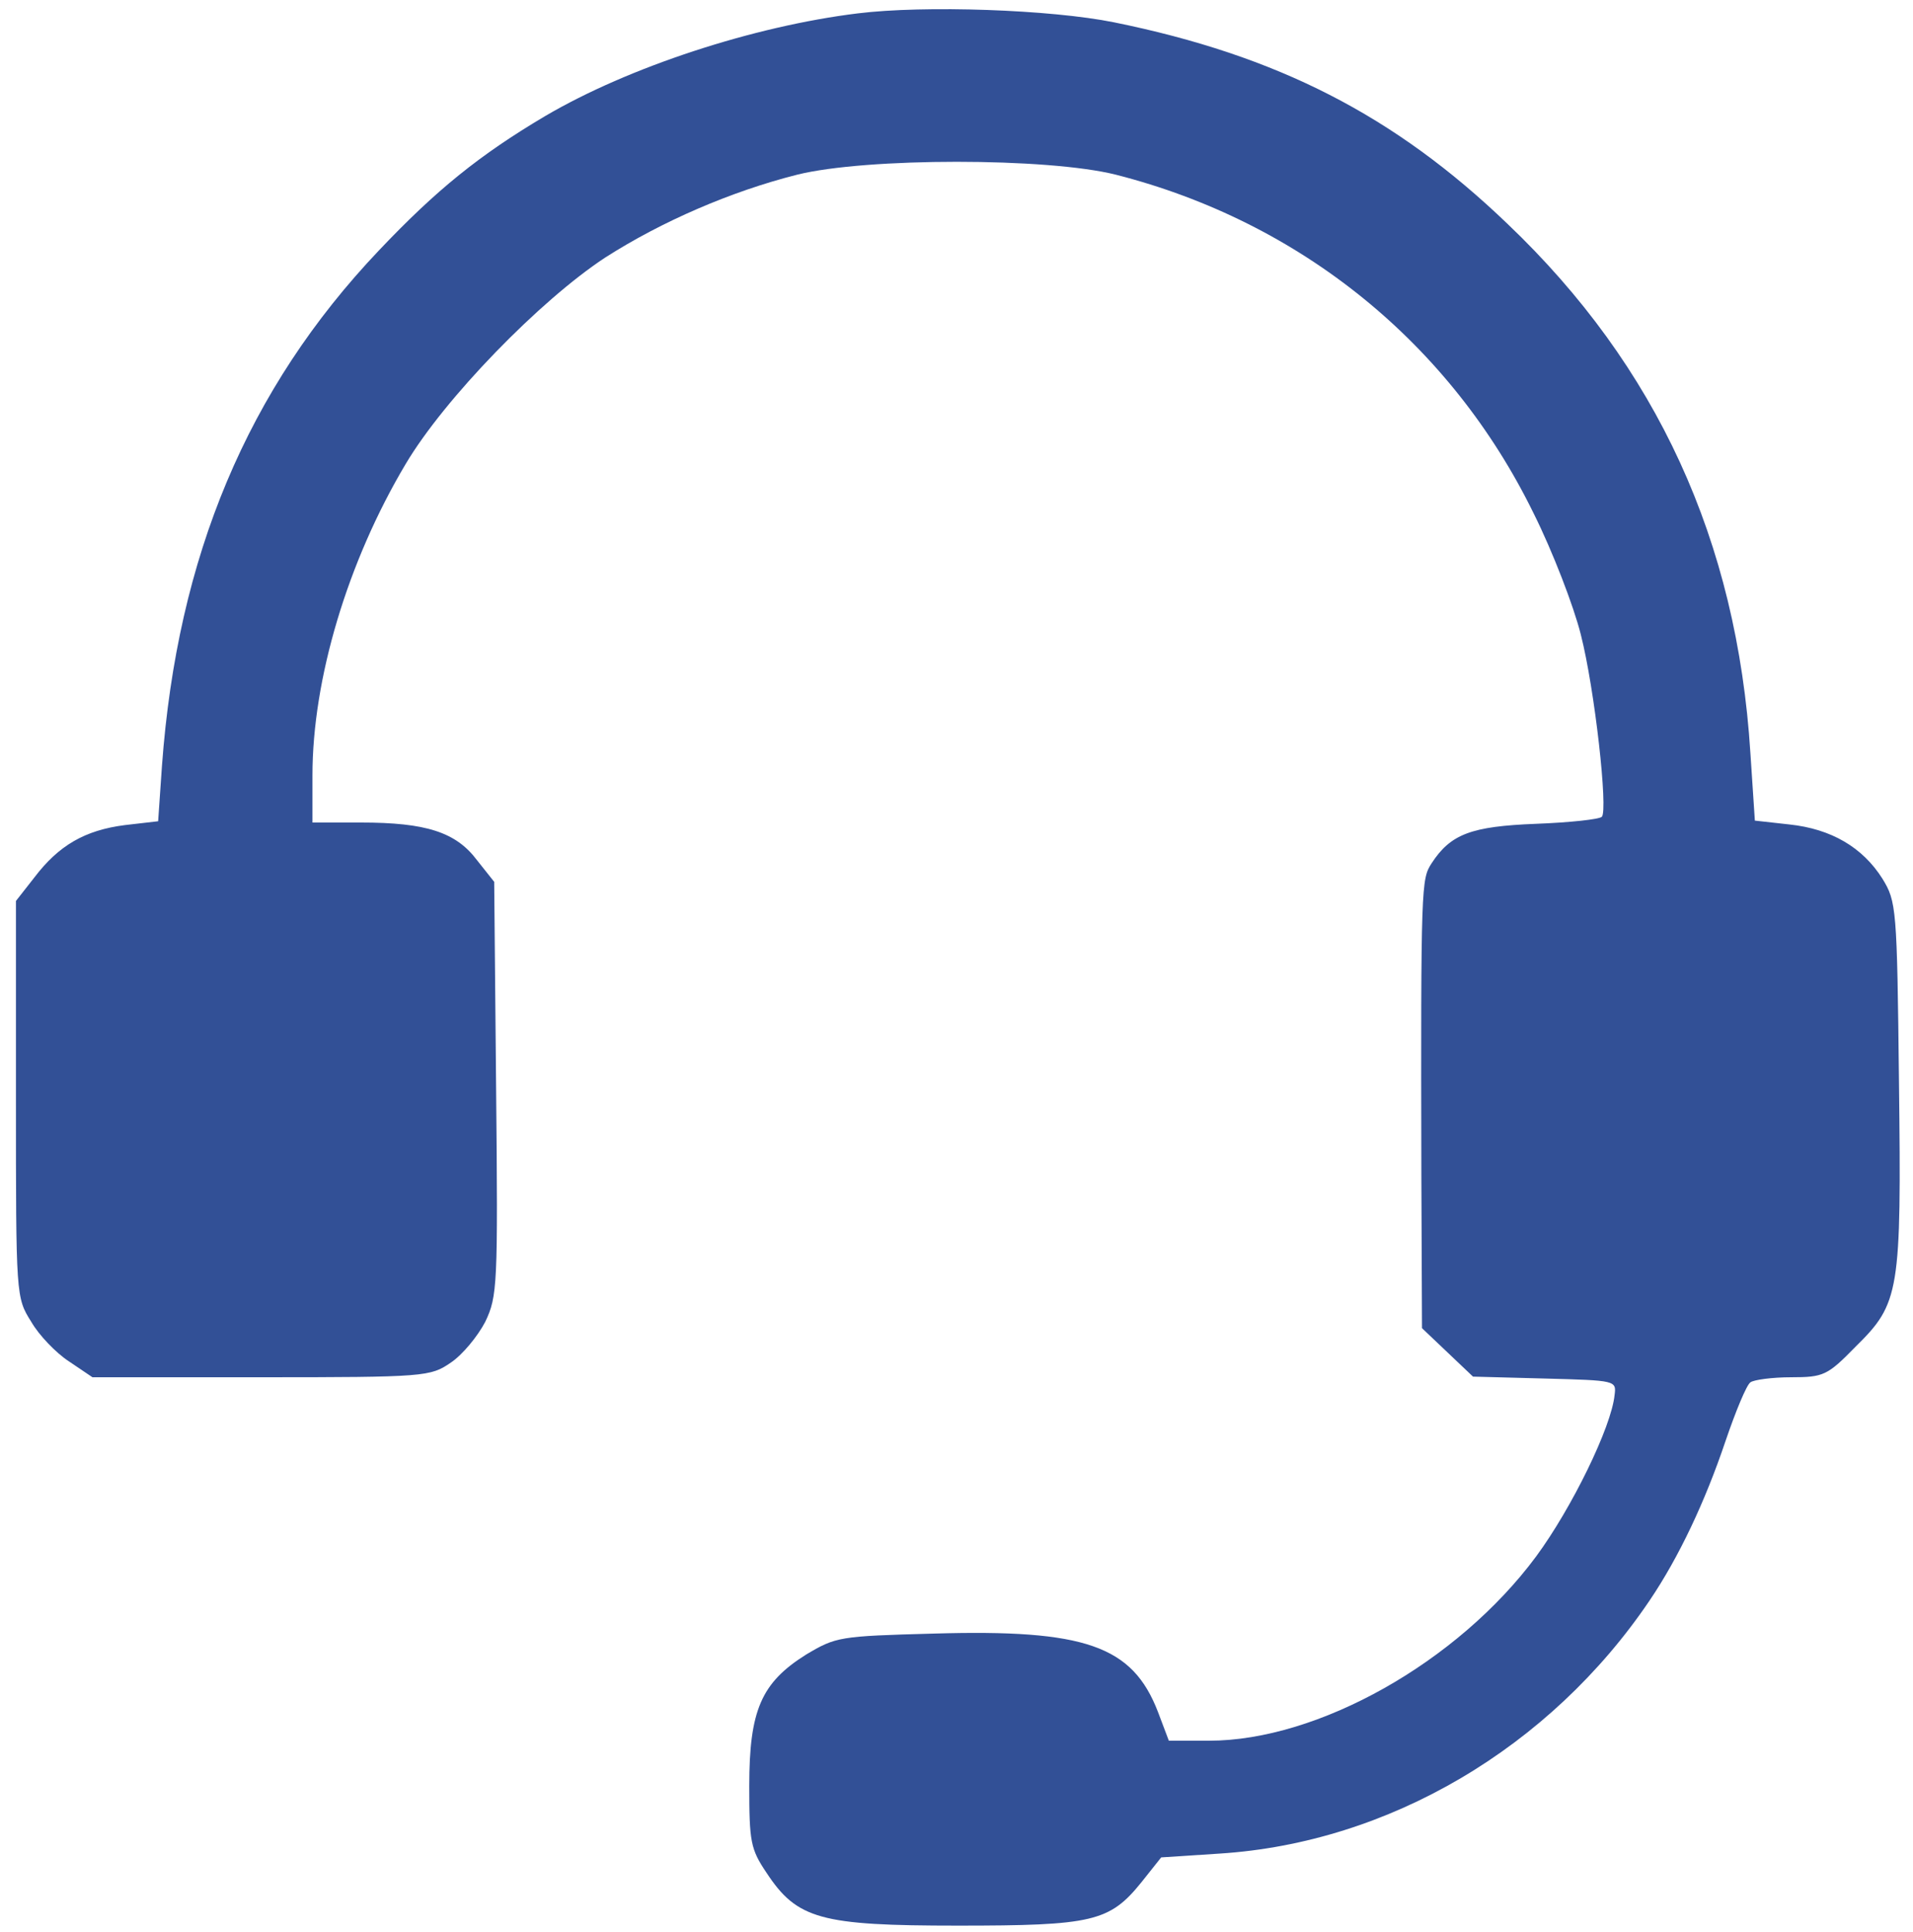  <svg  version="1.0" xmlns="http://www.w3.org/2000/svg"  width="300pt" height="303pt" viewBox="0 0 300 303"  preserveAspectRatio="xMidYMid meet">  <g transform="translate(0,303) scale(0.1,-0.1)" fill="#325096" stroke="none"> <path d="M1345 3009 c-163 -20 -359 -84 -490 -161 -103 -61 -171 -116 -261 -211 -206 -217 -316 -480 -340 -808 l-6 -87 -52 -6 c-63 -8 -104 -32 -142 -82 l-29 -37 0 -311 c0 -309 0 -311 24 -349 12 -21 39 -49 59 -62 l37 -25 264 0 c258 0 266 1 298 23 18 12 42 41 54 64 19 40 20 56 17 366 l-3 324 -27 34 c-33 44 -80 59 -182 59 l-76 0 0 74 c0 151 55 335 146 488 61 103 211 257 313 324 89 57 198 104 301 130 108 27 393 27 500 0 290 -74 525 -265 655 -531 30 -60 63 -146 74 -190 22 -86 43 -276 33 -286 -4 -4 -50 -9 -103 -11 -102 -4 -134 -16 -164 -62 -16 -25 -17 -31 -16 -490 l1 -239 40 -38 40 -38 113 -3 c111 -3 112 -3 109 -26 -5 -50 -67 -177 -123 -253 -123 -166 -342 -289 -513 -289 l-63 0 -17 45 c-40 104 -114 130 -352 123 -148 -4 -153 -5 -200 -33 -70 -44 -89 -87 -89 -206 0 -87 2 -99 27 -136 48 -73 85 -83 300 -83 211 0 238 6 288 68 l31 39 92 6 c265 17 518 166 674 397 46 68 87 155 119 250 16 47 33 88 39 92 5 4 34 8 64 8 51 0 57 3 101 48 69 68 72 85 68 415 -3 274 -4 283 -26 319 -31 49 -80 78 -146 85 l-54 6 -7 106 c-21 333 -147 607 -381 830 -177 170 -361 264 -617 316 -99 20 -297 27 -402 14z"/> </g> </svg> 